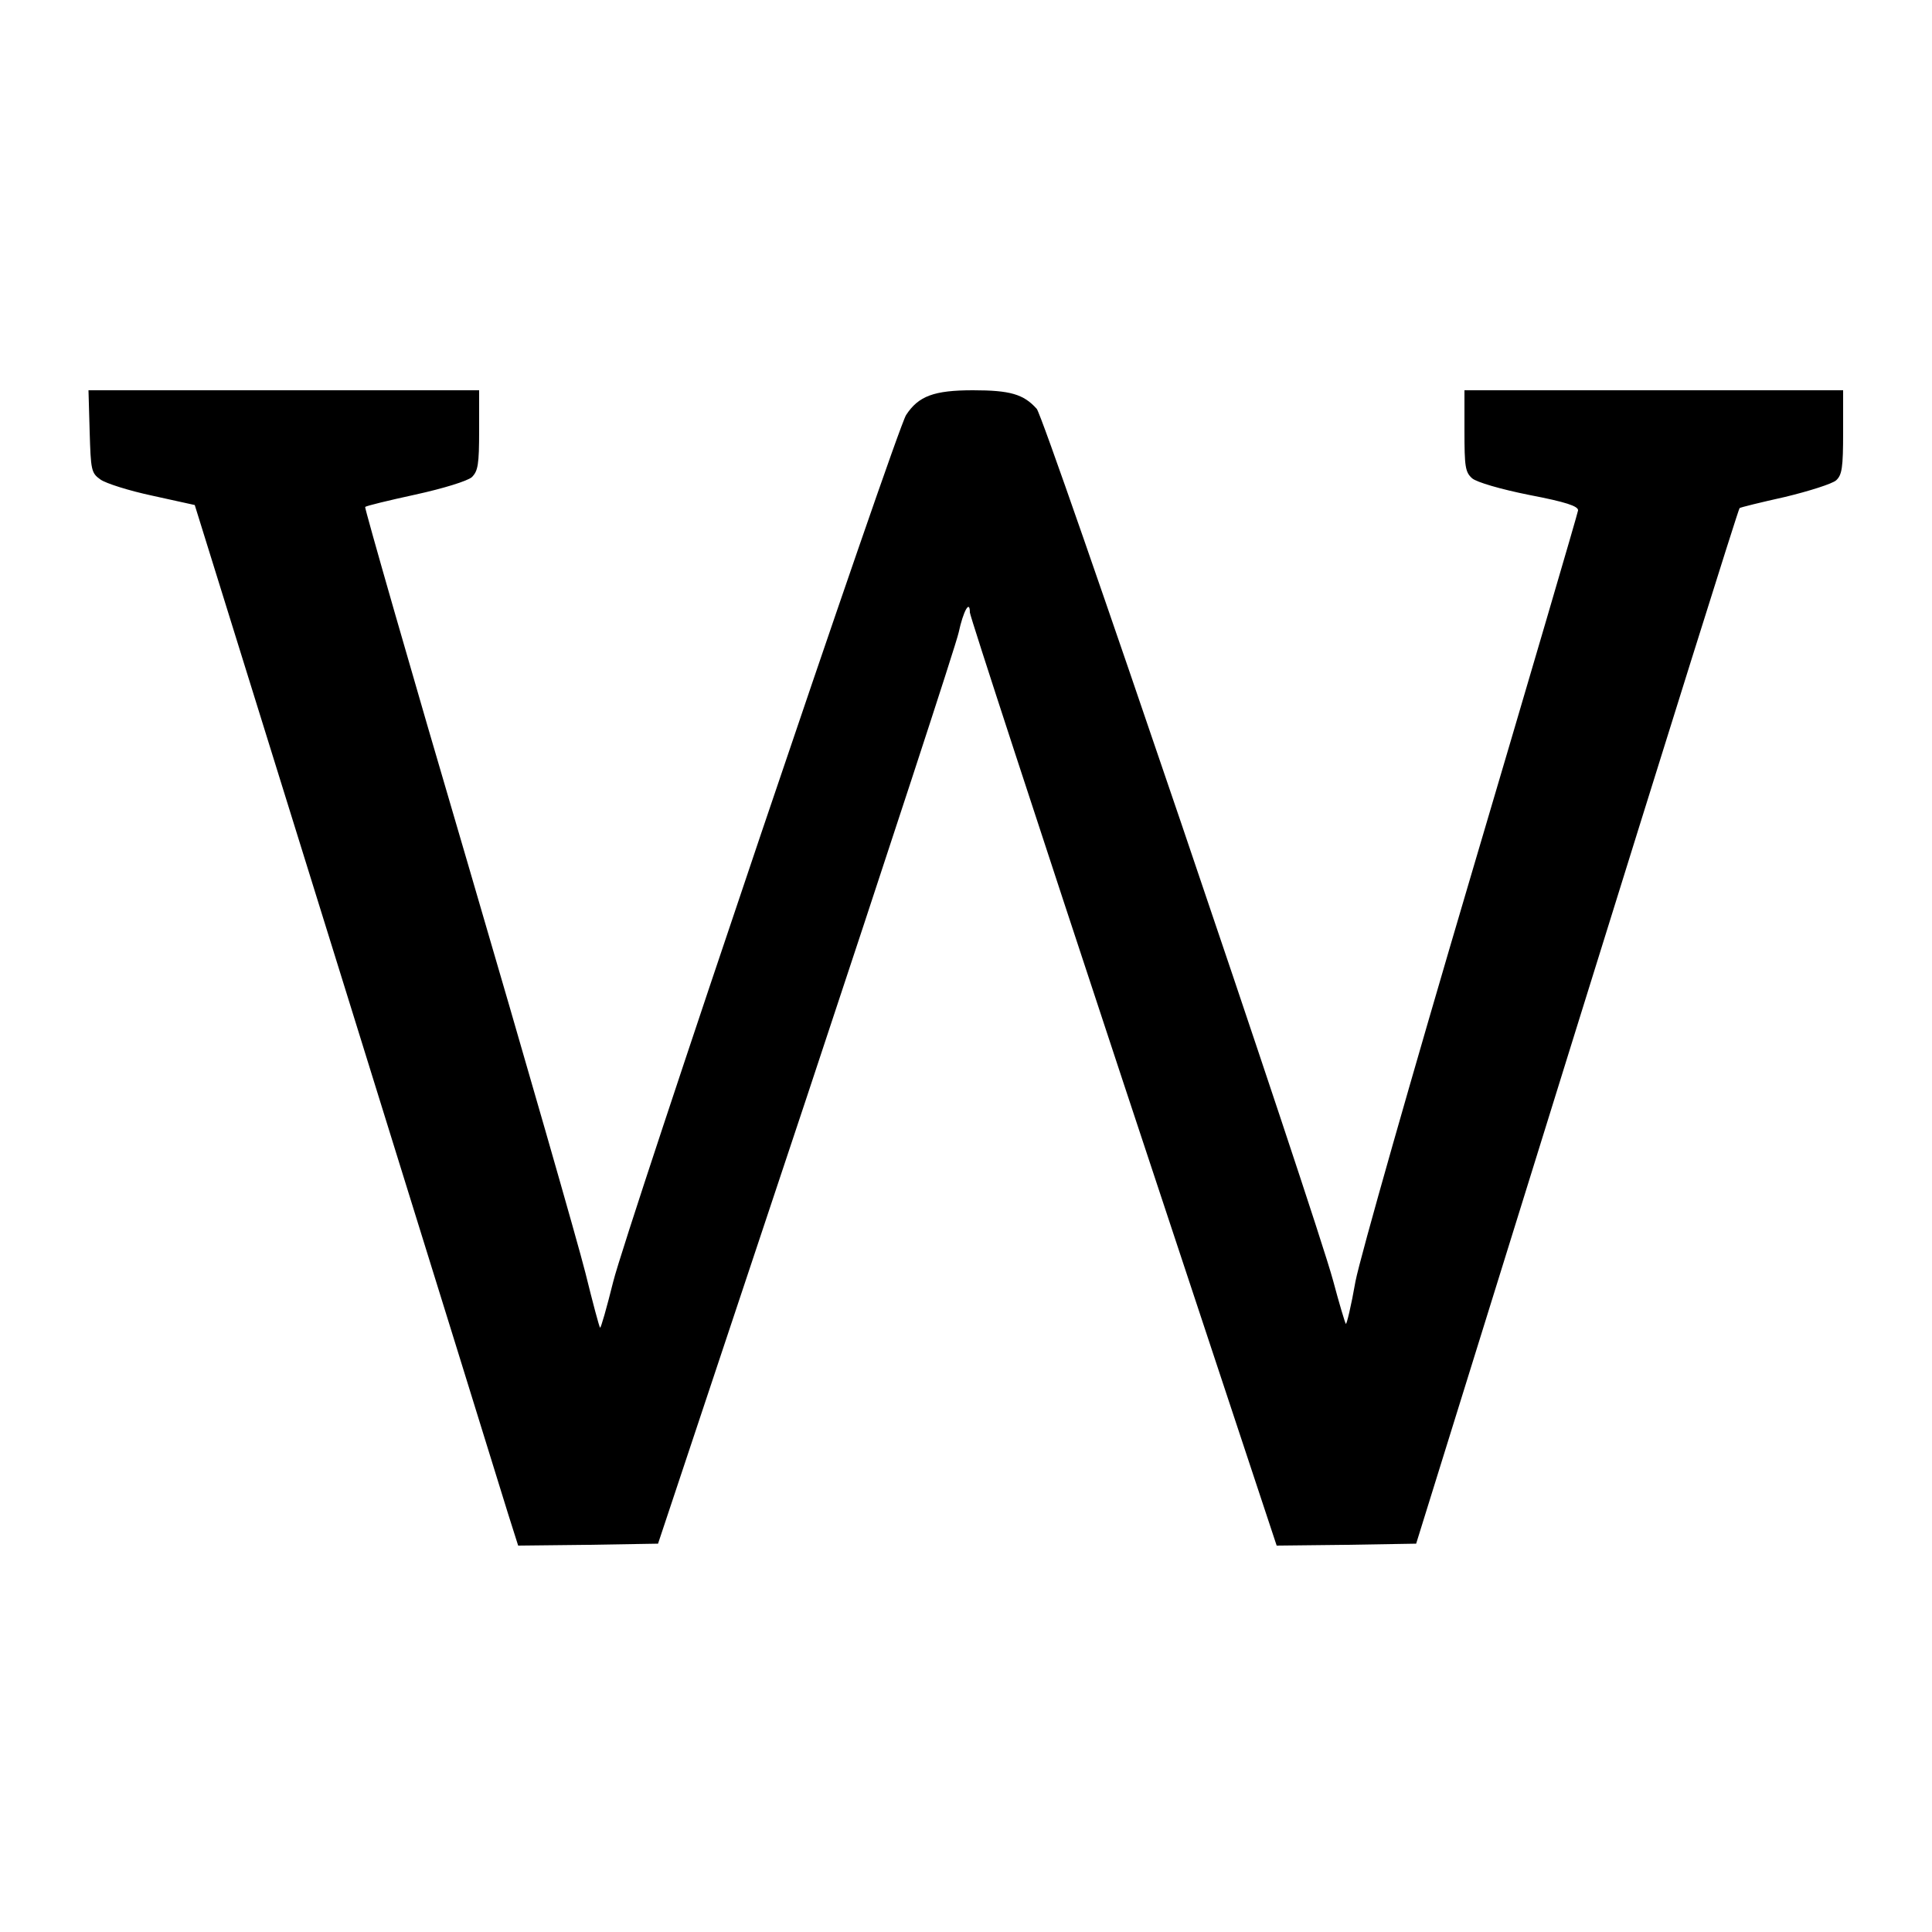 <?xml version="1.0" standalone="no"?>
<!DOCTYPE svg PUBLIC "-//W3C//DTD SVG 20010904//EN"
 "http://www.w3.org/TR/2001/REC-SVG-20010904/DTD/svg10.dtd">
<svg version="1.0" xmlns="http://www.w3.org/2000/svg"
 width="500pt" height="500pt" viewBox="0 0 500 500"
 preserveAspectRatio="xMidYMid meet">

<g transform="translate(0,500) scale(0.1,-0.1)"
fill="#000000" stroke="none">
<path d="M232 3884 c3 -101 4 -108 28 -125 14 -10 74 -29 135 -42 l109 -24
393 -1264 c216 -695 404 -1301 418 -1347 l26 -82 181 2 181 3 383 1150 c210
633 388 1176 395 1208 12 56 29 86 29 52 0 -9 179 -556 397 -1216 l397 -1199
180 2 181 3 416 1338 c229 736 418 1340 421 1342 2 2 55 15 118 29 62 15 122
34 132 43 15 14 18 32 18 125 l0 108 -490 0 -490 0 0 -105 c0 -93 2 -107 20
-123 12 -10 73 -28 148 -43 94 -18 127 -29 126 -40 -1 -8 -126 -434 -278 -948
-152 -514 -286 -985 -298 -1047 -11 -63 -23 -113 -25 -110 -2 2 -17 52 -33
112 -47 174 -747 2235 -767 2256 -34 38 -69 48 -165 48 -101 0 -141 -15 -173
-64 -25 -38 -724 -2106 -758 -2243 -17 -68 -32 -121 -34 -119 -2 1 -19 65 -38
142 -19 76 -156 553 -304 1058 -149 506 -268 922 -266 924 3 3 61 17 130 32
73 16 134 35 146 45 16 16 19 32 19 122 l0 103 -505 0 -506 0 3 -106z"/>
</g>
</svg>
